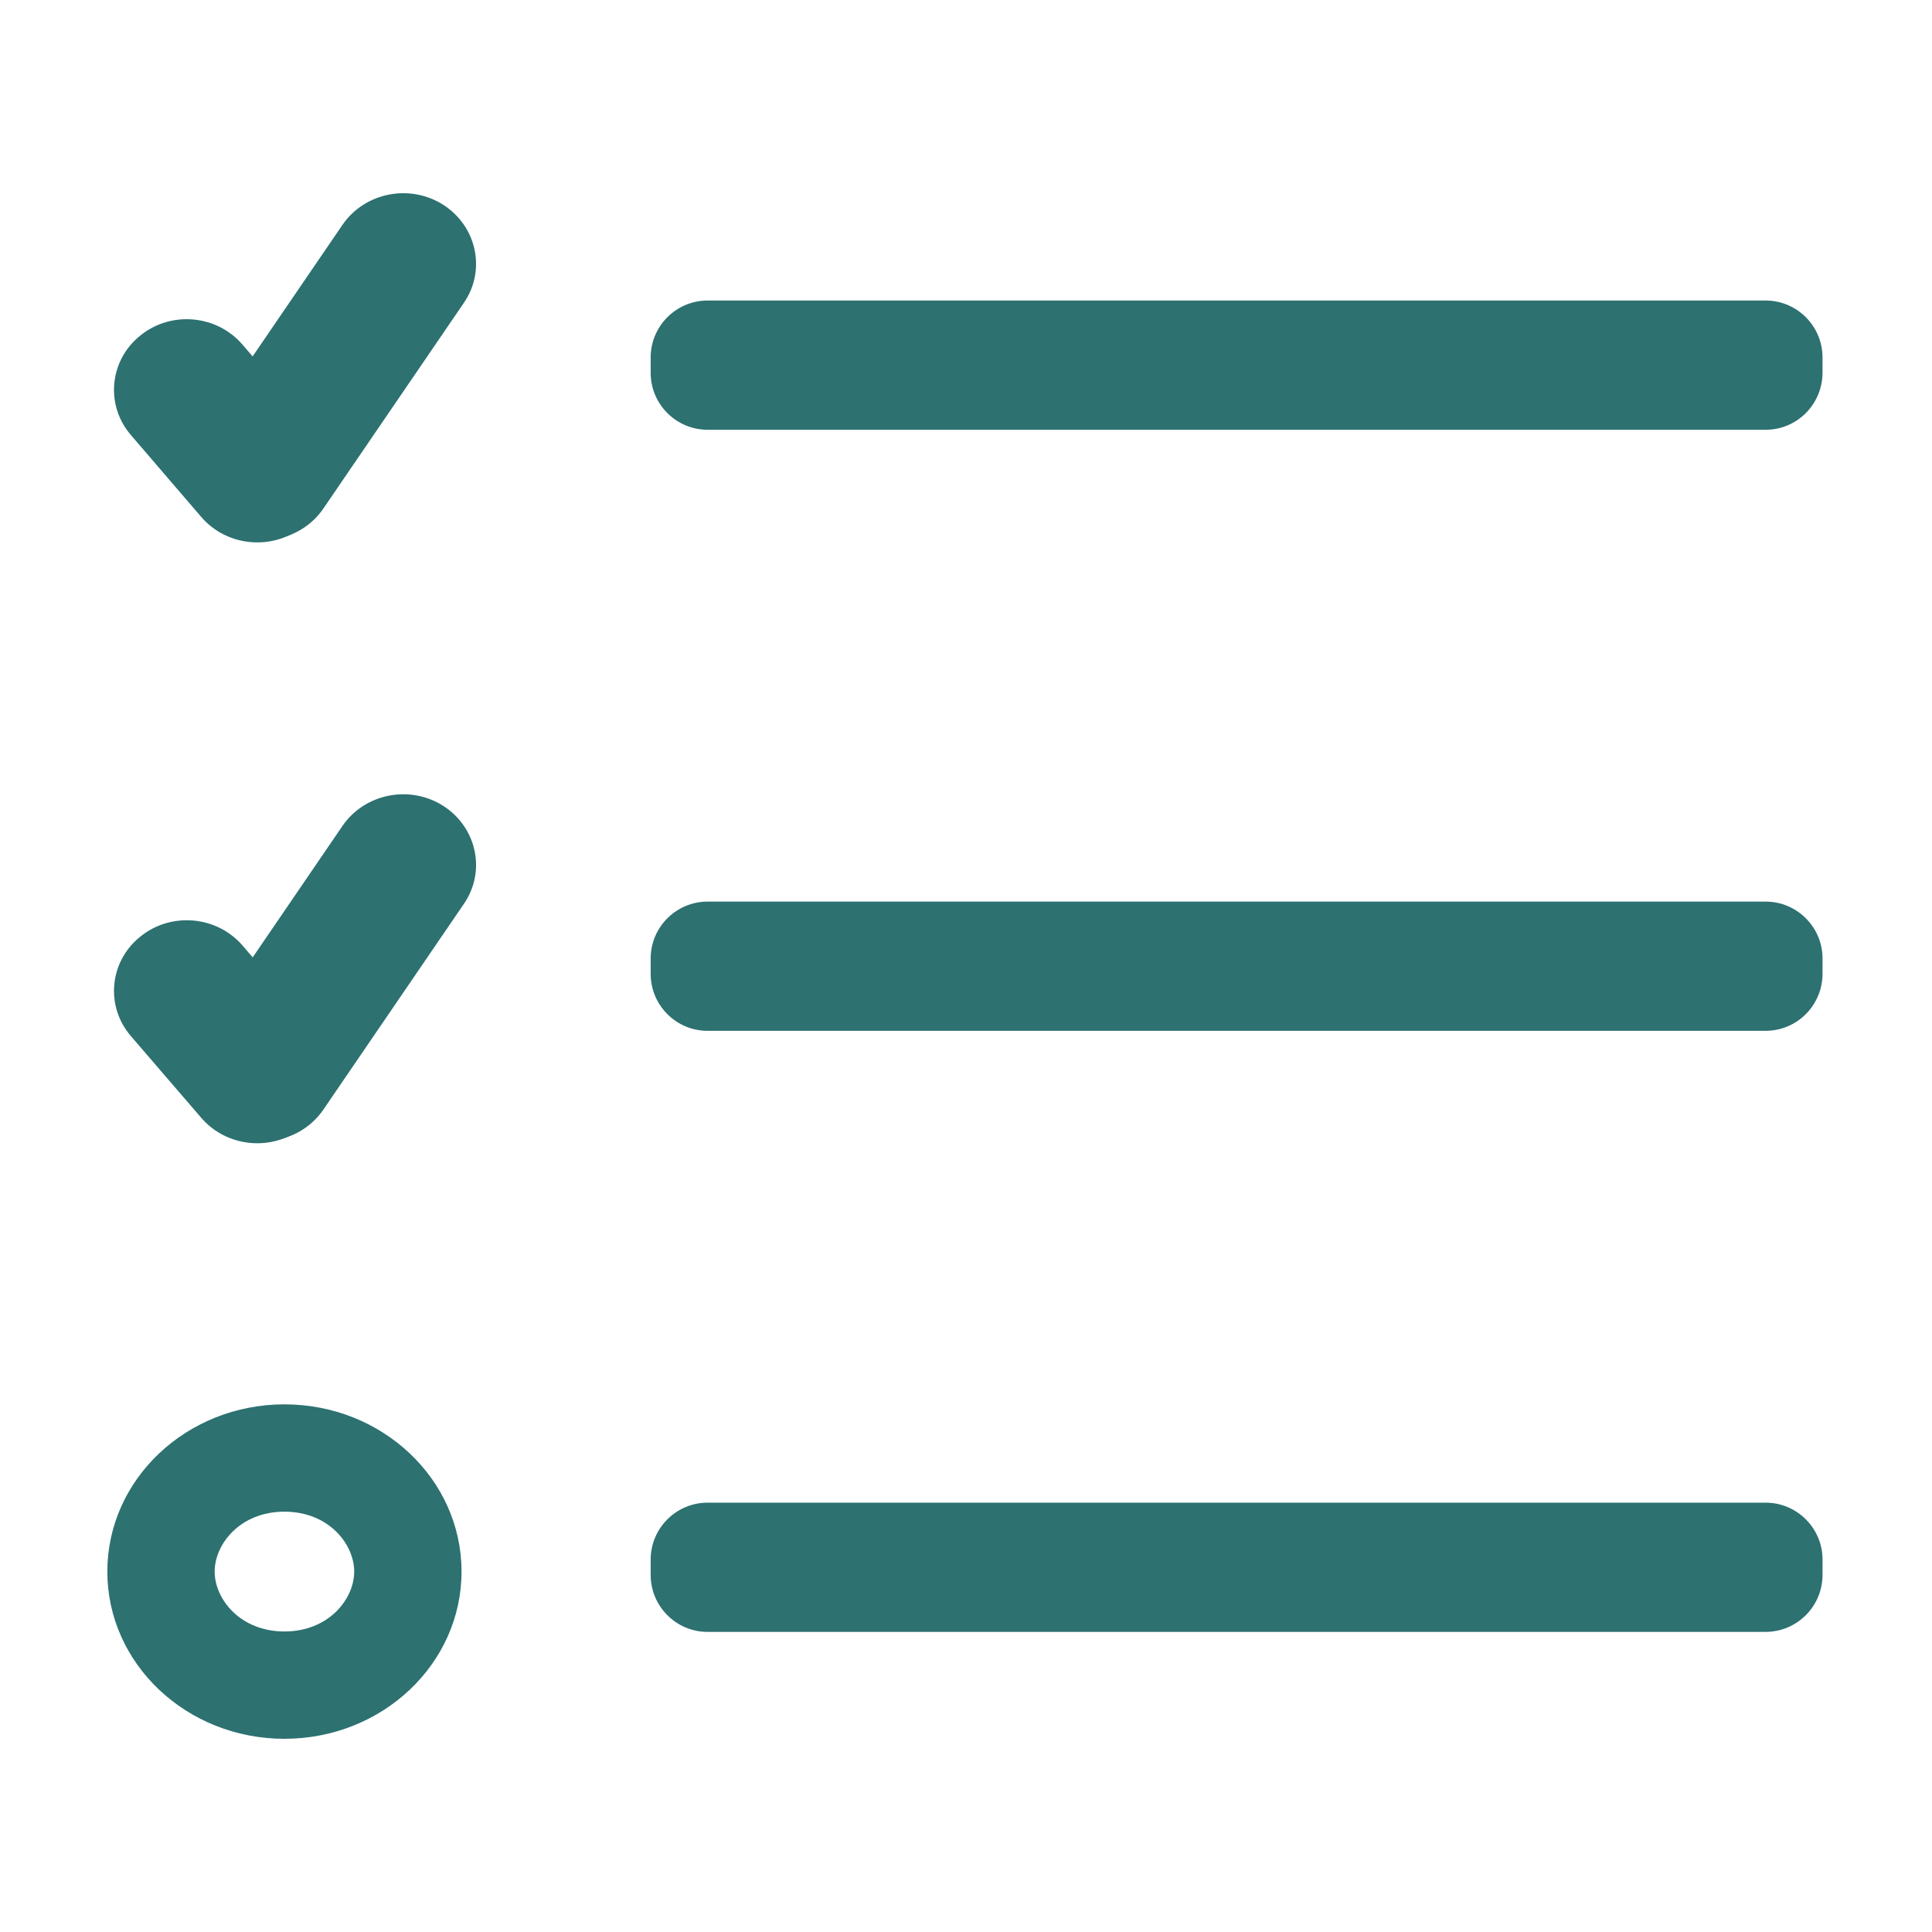 <svg width="90" height="90" viewBox="0 0 90 90" fill="none" xmlns="http://www.w3.org/2000/svg">
<path d="M82.24 48.02H32.961C31.5 48.02 30.311 46.83 30.311 45.37V44.65C30.311 43.19 31.5 42 32.961 42H82.251C83.71 42 84.901 43.19 84.901 44.65V45.37C84.891 46.84 83.71 48.02 82.24 48.02Z" fill="#2D7171"/>
<path d="M82.24 76.02H32.961C31.5 76.02 30.311 74.83 30.311 73.37V72.65C30.311 71.19 31.5 70 32.961 70H82.251C83.71 70 84.901 71.19 84.901 72.65V73.37C84.891 74.84 83.71 76.02 82.24 76.02Z" fill="#2D7171"/>
<path d="M82.251 20.02H32.961C31.5 20.02 30.311 18.83 30.311 17.37V16.65C30.311 15.19 31.5 14 32.961 14H82.251C83.71 14 84.9 15.19 84.9 16.65V17.37C84.891 18.84 83.71 20.02 82.251 20.02Z" fill="#2D7171"/>
<path d="M20.659 37.547C19.099 36.547 16.999 36.957 15.959 38.467L9.409 48.057C8.379 49.567 8.799 51.607 10.359 52.617C11.919 53.617 14.019 53.207 15.059 51.697L21.609 42.107C22.649 40.597 22.219 38.557 20.659 37.547Z" fill="#2D7171"/>
<path d="M6.529 43.637C5.089 44.797 4.899 46.877 6.099 48.267L9.379 52.077C10.579 53.467 12.719 53.657 14.149 52.497C15.589 51.337 15.779 49.257 14.579 47.867L11.299 44.047C10.099 42.657 7.959 42.467 6.529 43.637Z" fill="#2D7171"/>
<path d="M20.659 9.547C19.099 8.547 16.999 8.957 15.959 10.467L9.409 20.057C8.379 21.567 8.799 23.607 10.359 24.617C11.919 25.617 14.019 25.207 15.059 23.697L21.609 14.107C22.649 12.597 22.219 10.557 20.659 9.547Z" fill="#2D7171"/>
<path d="M6.529 15.637C5.089 16.797 4.899 18.877 6.099 20.267L9.379 24.087C10.579 25.477 12.719 25.667 14.149 24.507C15.589 23.347 15.779 21.267 14.579 19.877L11.299 16.057C10.099 14.657 7.959 14.467 6.529 15.637Z" fill="#2D7171"/>
<path fill-rule="evenodd" clip-rule="evenodd" d="M13.25 76C15.319 76 16.5 74.484 16.5 73.21C16.5 71.935 15.319 70.42 13.25 70.42C11.181 70.42 10 71.935 10 73.21C10 74.484 11.181 76 13.25 76ZM21.5 73.21C21.5 77.512 17.806 81 13.25 81C8.694 81 5 77.512 5 73.21C5 68.908 8.694 65.42 13.25 65.42C17.806 65.42 21.5 68.908 21.5 73.21Z" fill="#2D7171"/>
</svg>
